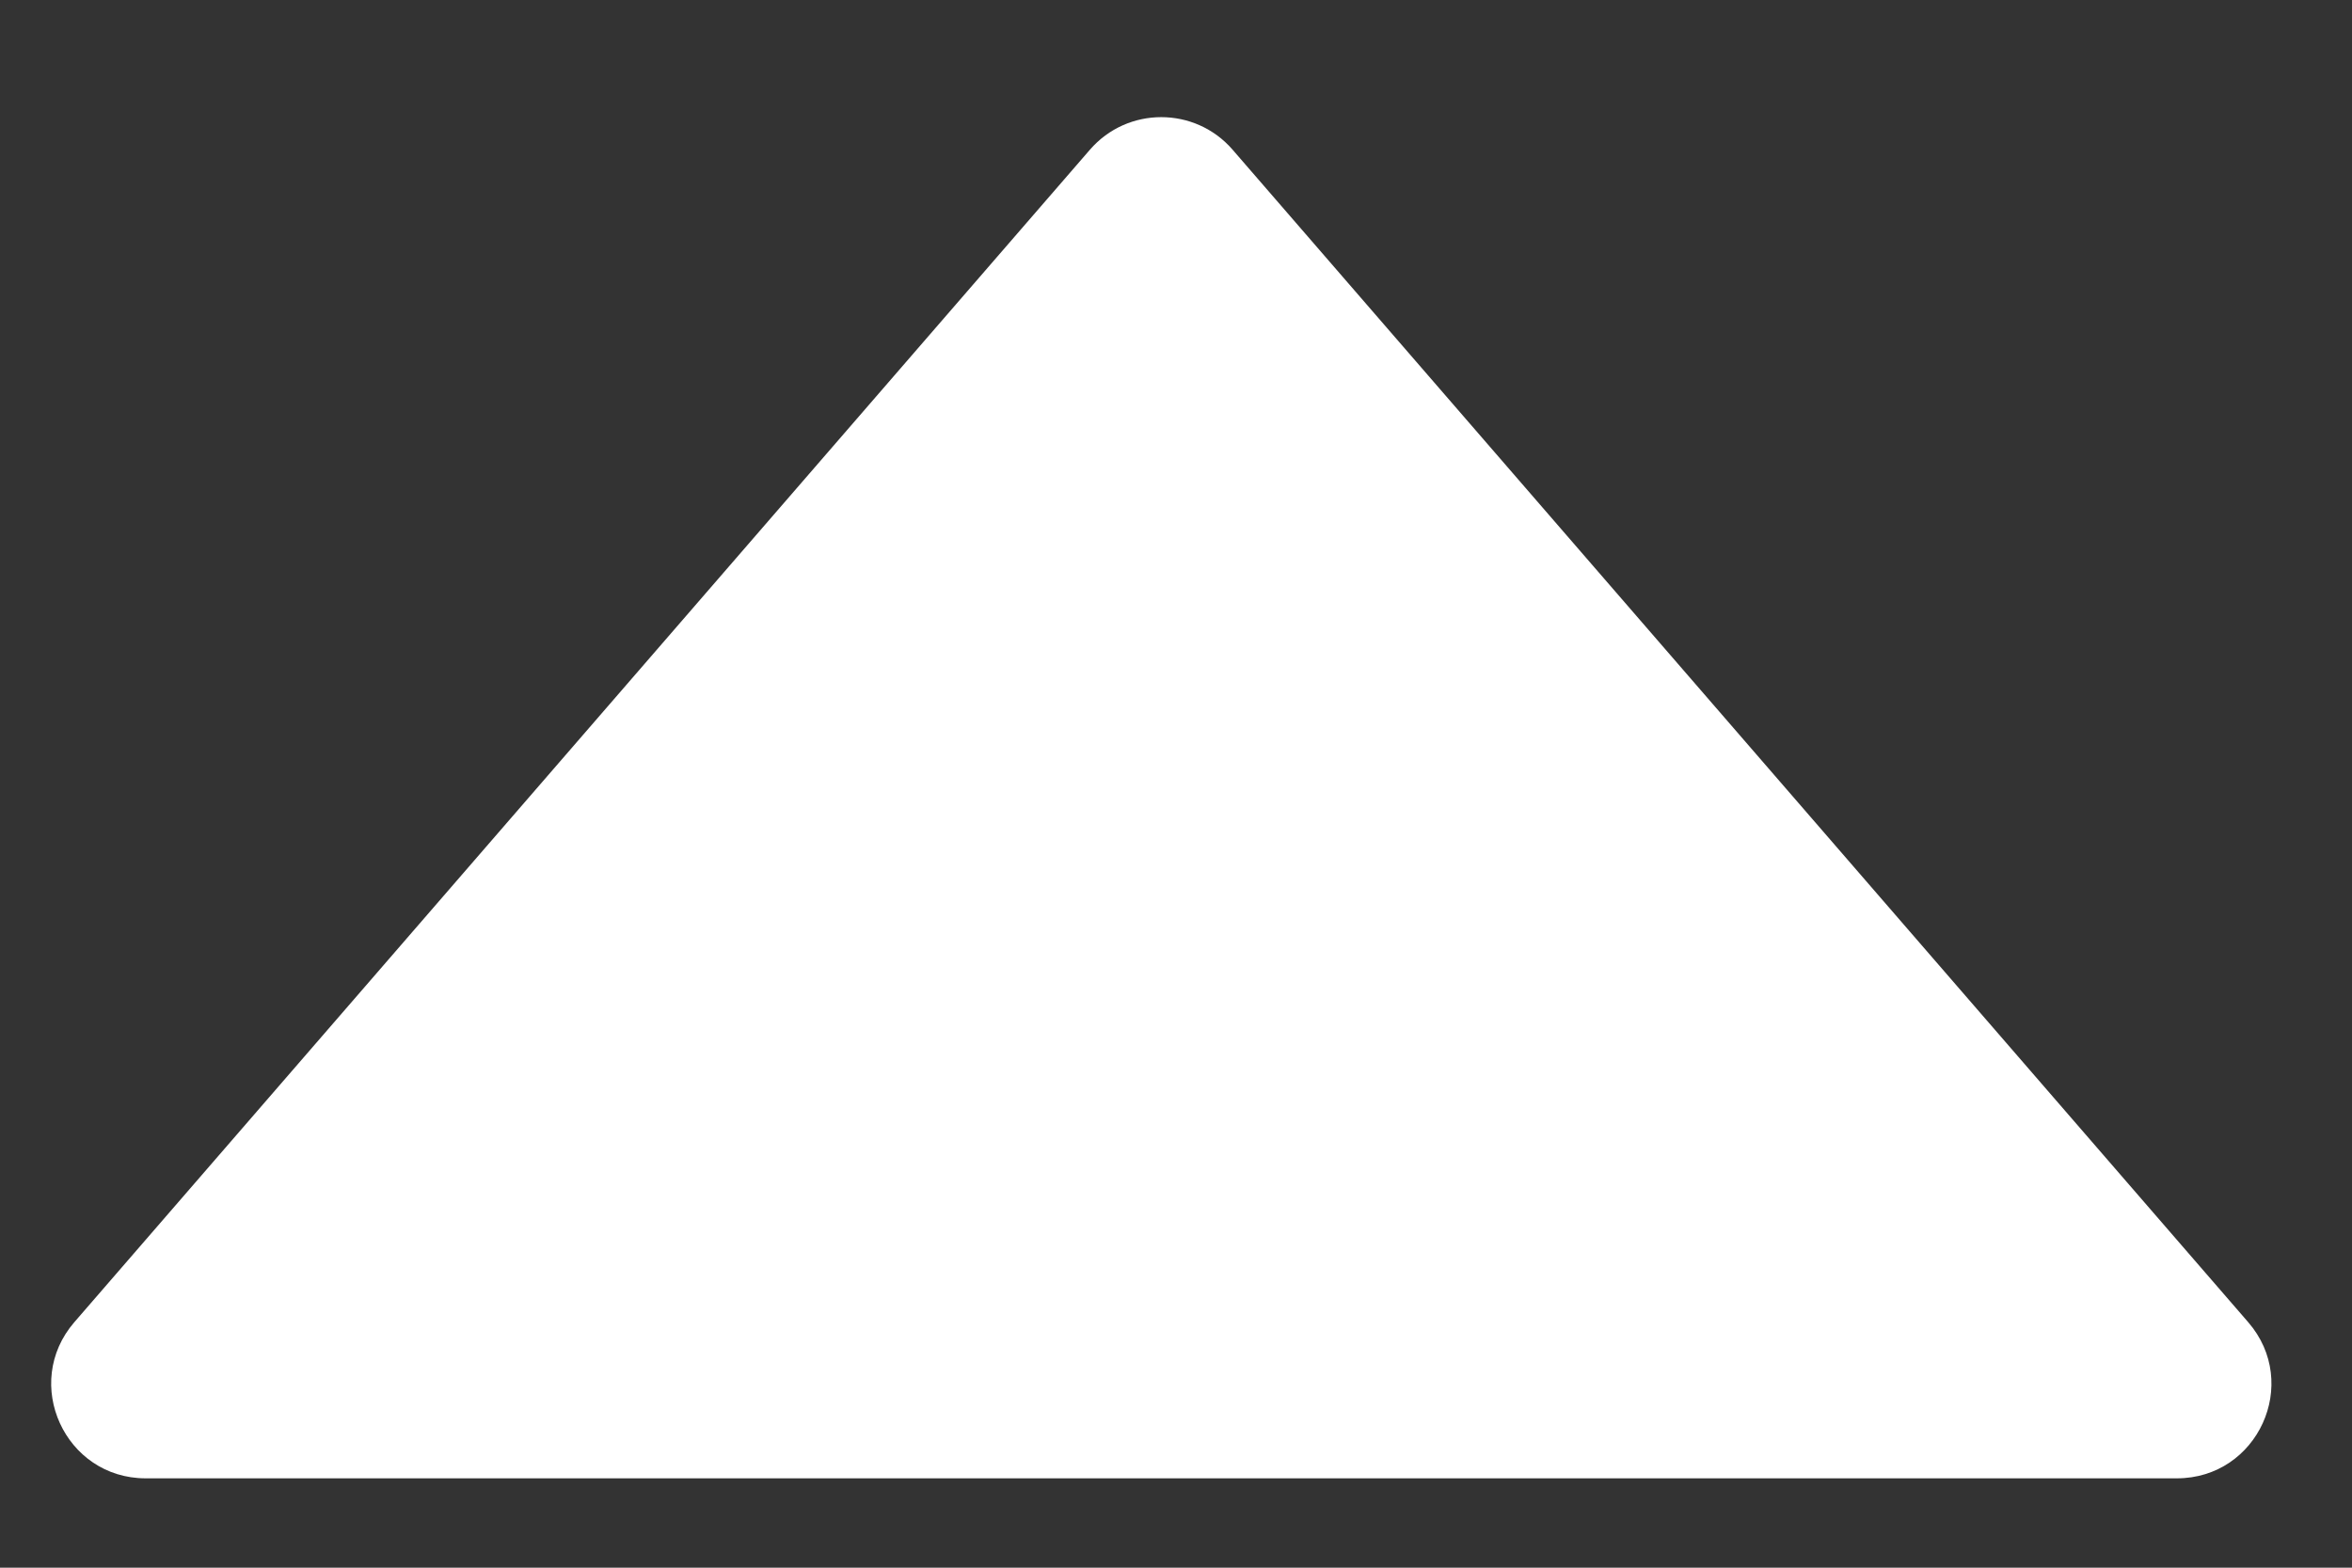 <svg width="15" height="10" viewBox="0 0 15 10" fill="none" xmlns="http://www.w3.org/2000/svg">
<rect x="0" y="0" width="15" height="10" fill="#333333" stroke="none"/>
<path d="M6.951 0.955C7.191 0.678 7.621 0.678 7.861 0.955L14.338 8.434C14.676 8.824 14.399 9.43 13.883 9.43L0.929 9.43C0.414 9.43 0.137 8.824 0.474 8.434L6.951 0.955Z" fill="white"/>
</svg>
